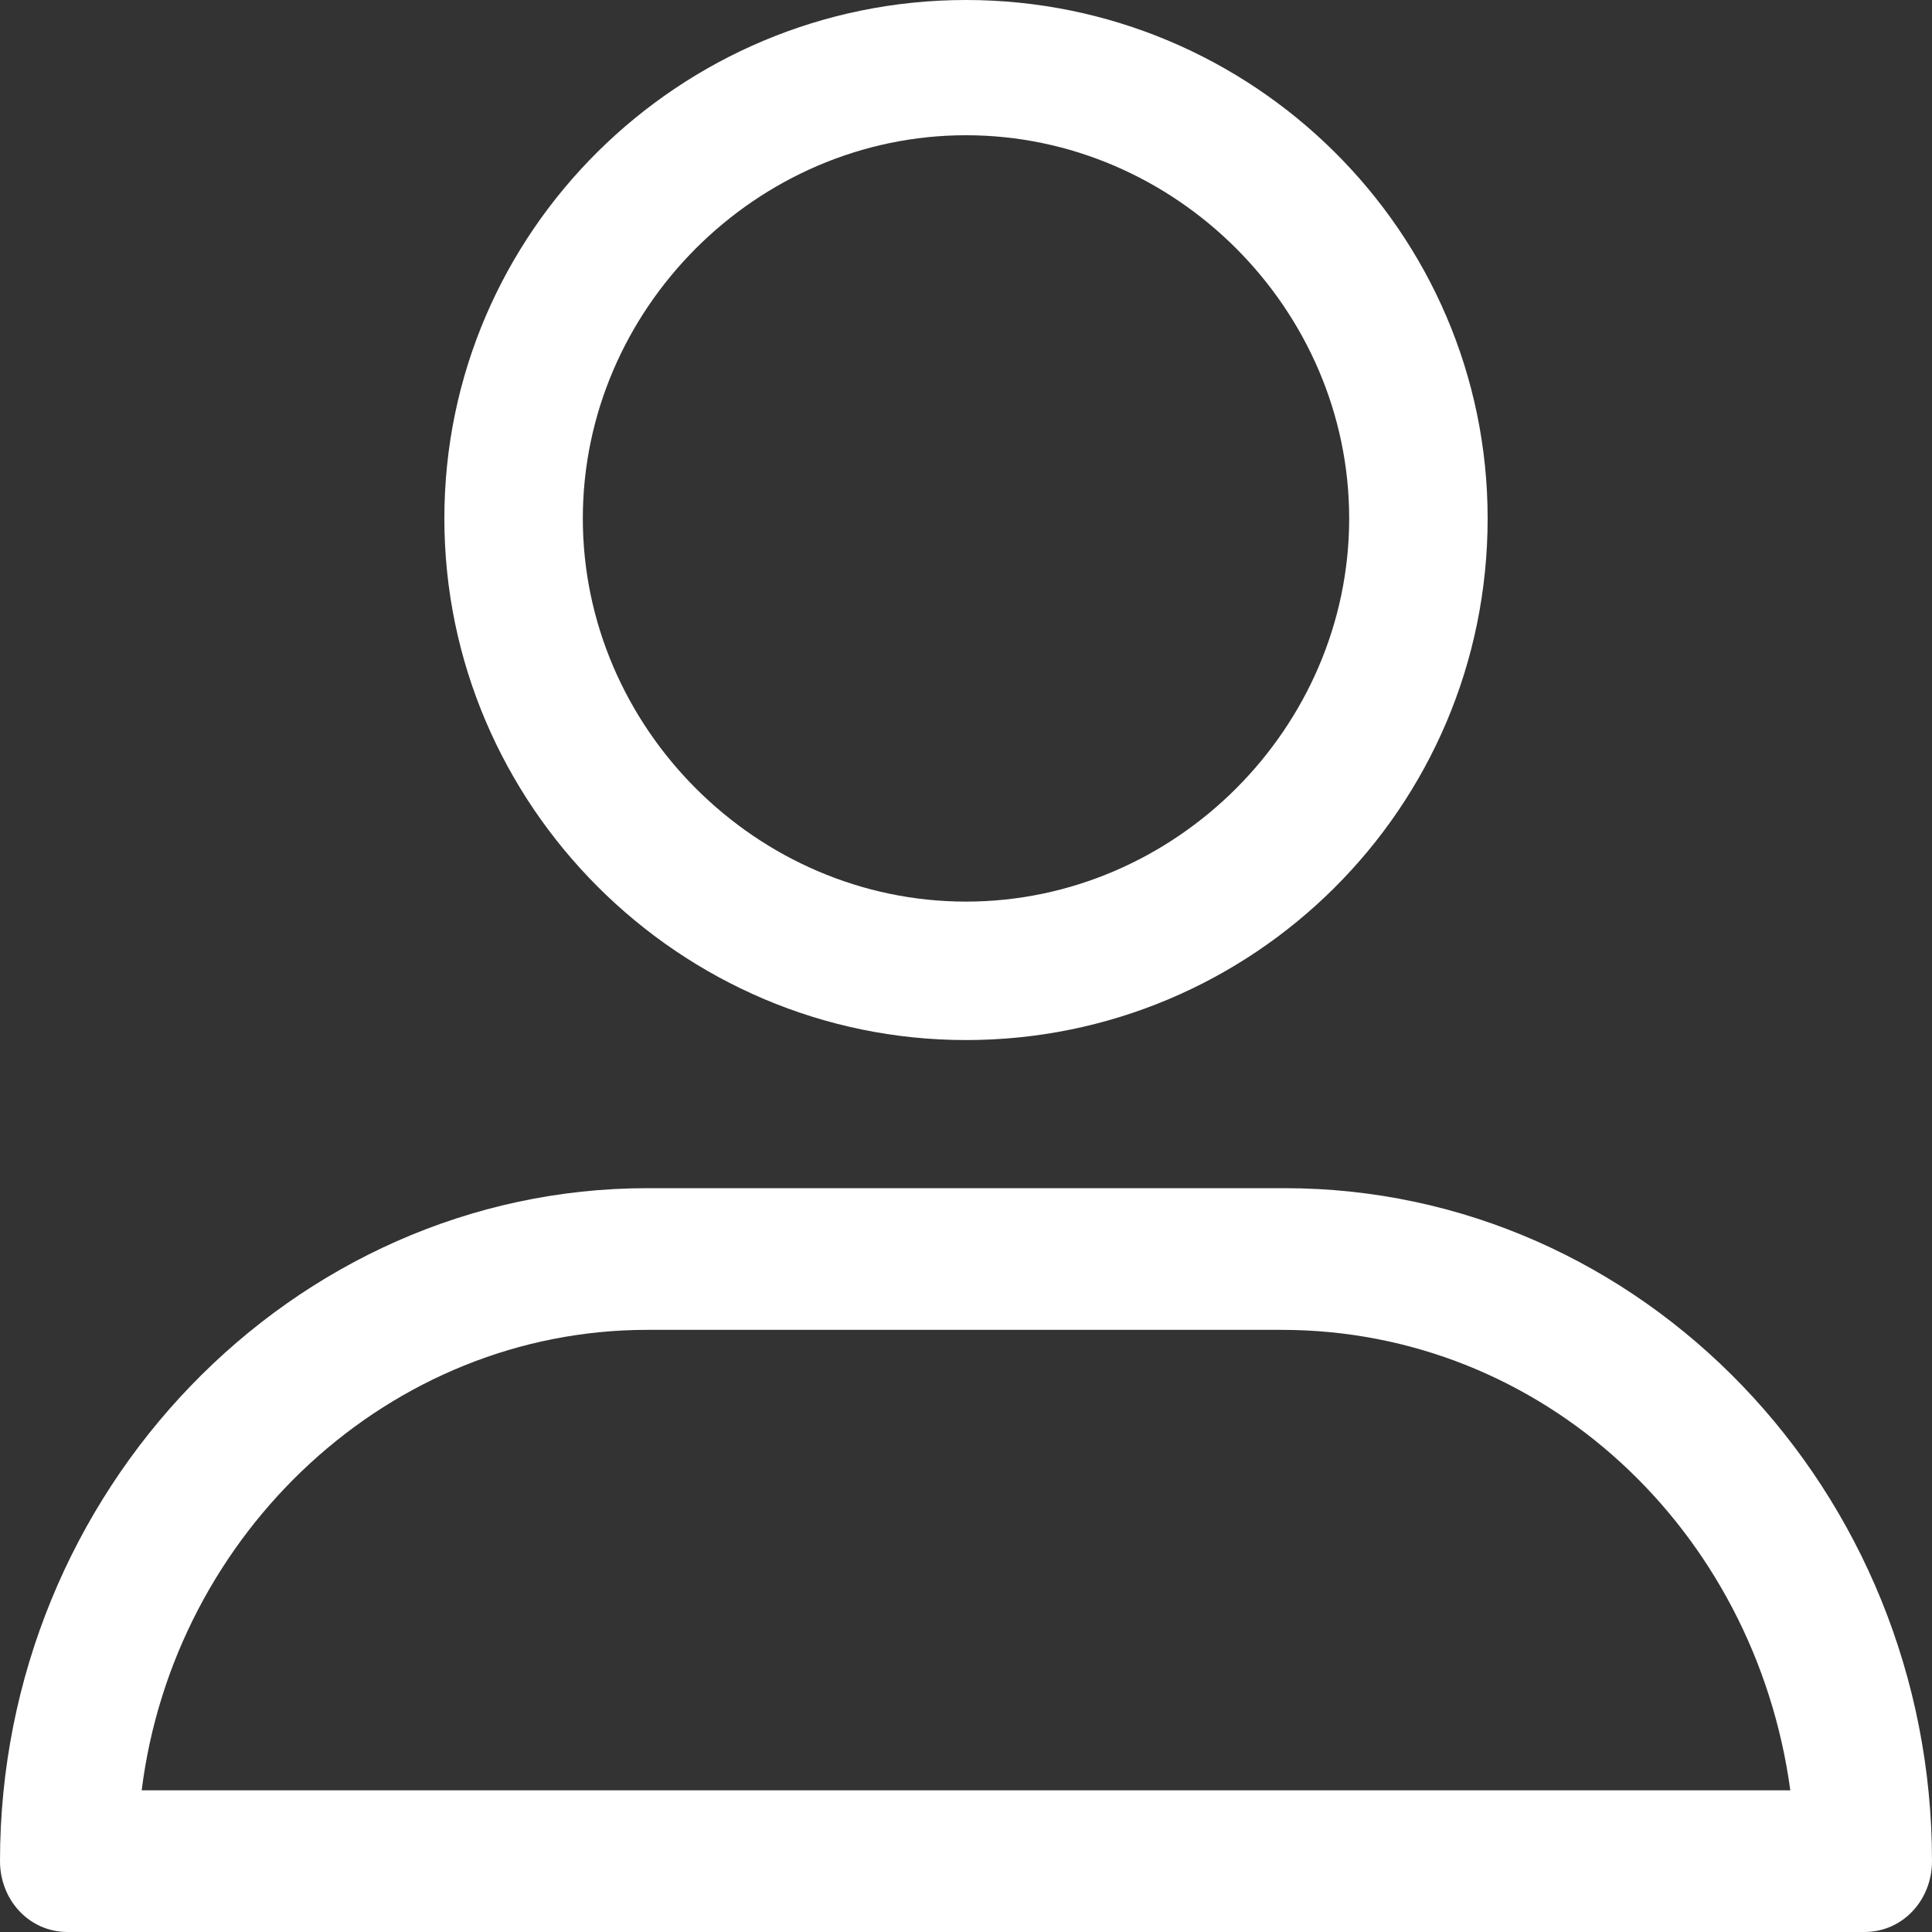 <?xml version="1.0" encoding="utf-8"?>
<!-- Generator: Adobe Illustrator 20.1.0, SVG Export Plug-In . SVG Version: 6.00 Build 0)  -->
<svg version="1.1" id="Layer_1" xmlns="http://www.w3.org/2000/svg" xmlns:xlink="http://www.w3.org/1999/xlink" x="0px" y="0px"
	 viewBox="0 0 60 60" enable-background="new 0 0 60 60" xml:space="preserve">
<rect x="0" y="0" width="60" height="60" fill="#333333" stroke="none"/>
<g>
	<path fill="#FFFFFF" d="M30,32.3c8.9,0,16.2-7.2,16.2-16.2C46.2,7.2,38.9,0,30,0c-8.9,0-16.2,7.2-16.2,16.1S21.1,32.3,30,32.3
		L30,32.3z M30,4.2c6.5,0,11.9,5.4,11.9,11.9S36.5,28,30,28c-6.5,0-11.9-5.4-11.9-11.9S23.5,4.2,30,4.2L30,4.2z M30,4.2"/>
	<path fill="#FFFFFF" d="M2.1,60h55.8c1.2,0,2.1-1,2.1-2.2c0-11.5-9-20.9-20.1-20.9H20.1C9.1,36.9,0,46.3,0,57.8C0,59,0.9,60,2.1,60
		L2.1,60z M20.1,41.3h19.7c8.1,0,14.7,6.2,15.8,14.3H4.4C5.4,47.6,12.1,41.3,20.1,41.3L20.1,41.3z M20.1,41.3"/>
</g>
<g>
</g>
<g>
</g>
<g>
</g>
<g>
</g>
<g>
</g>
<g>
</g>
</svg>
